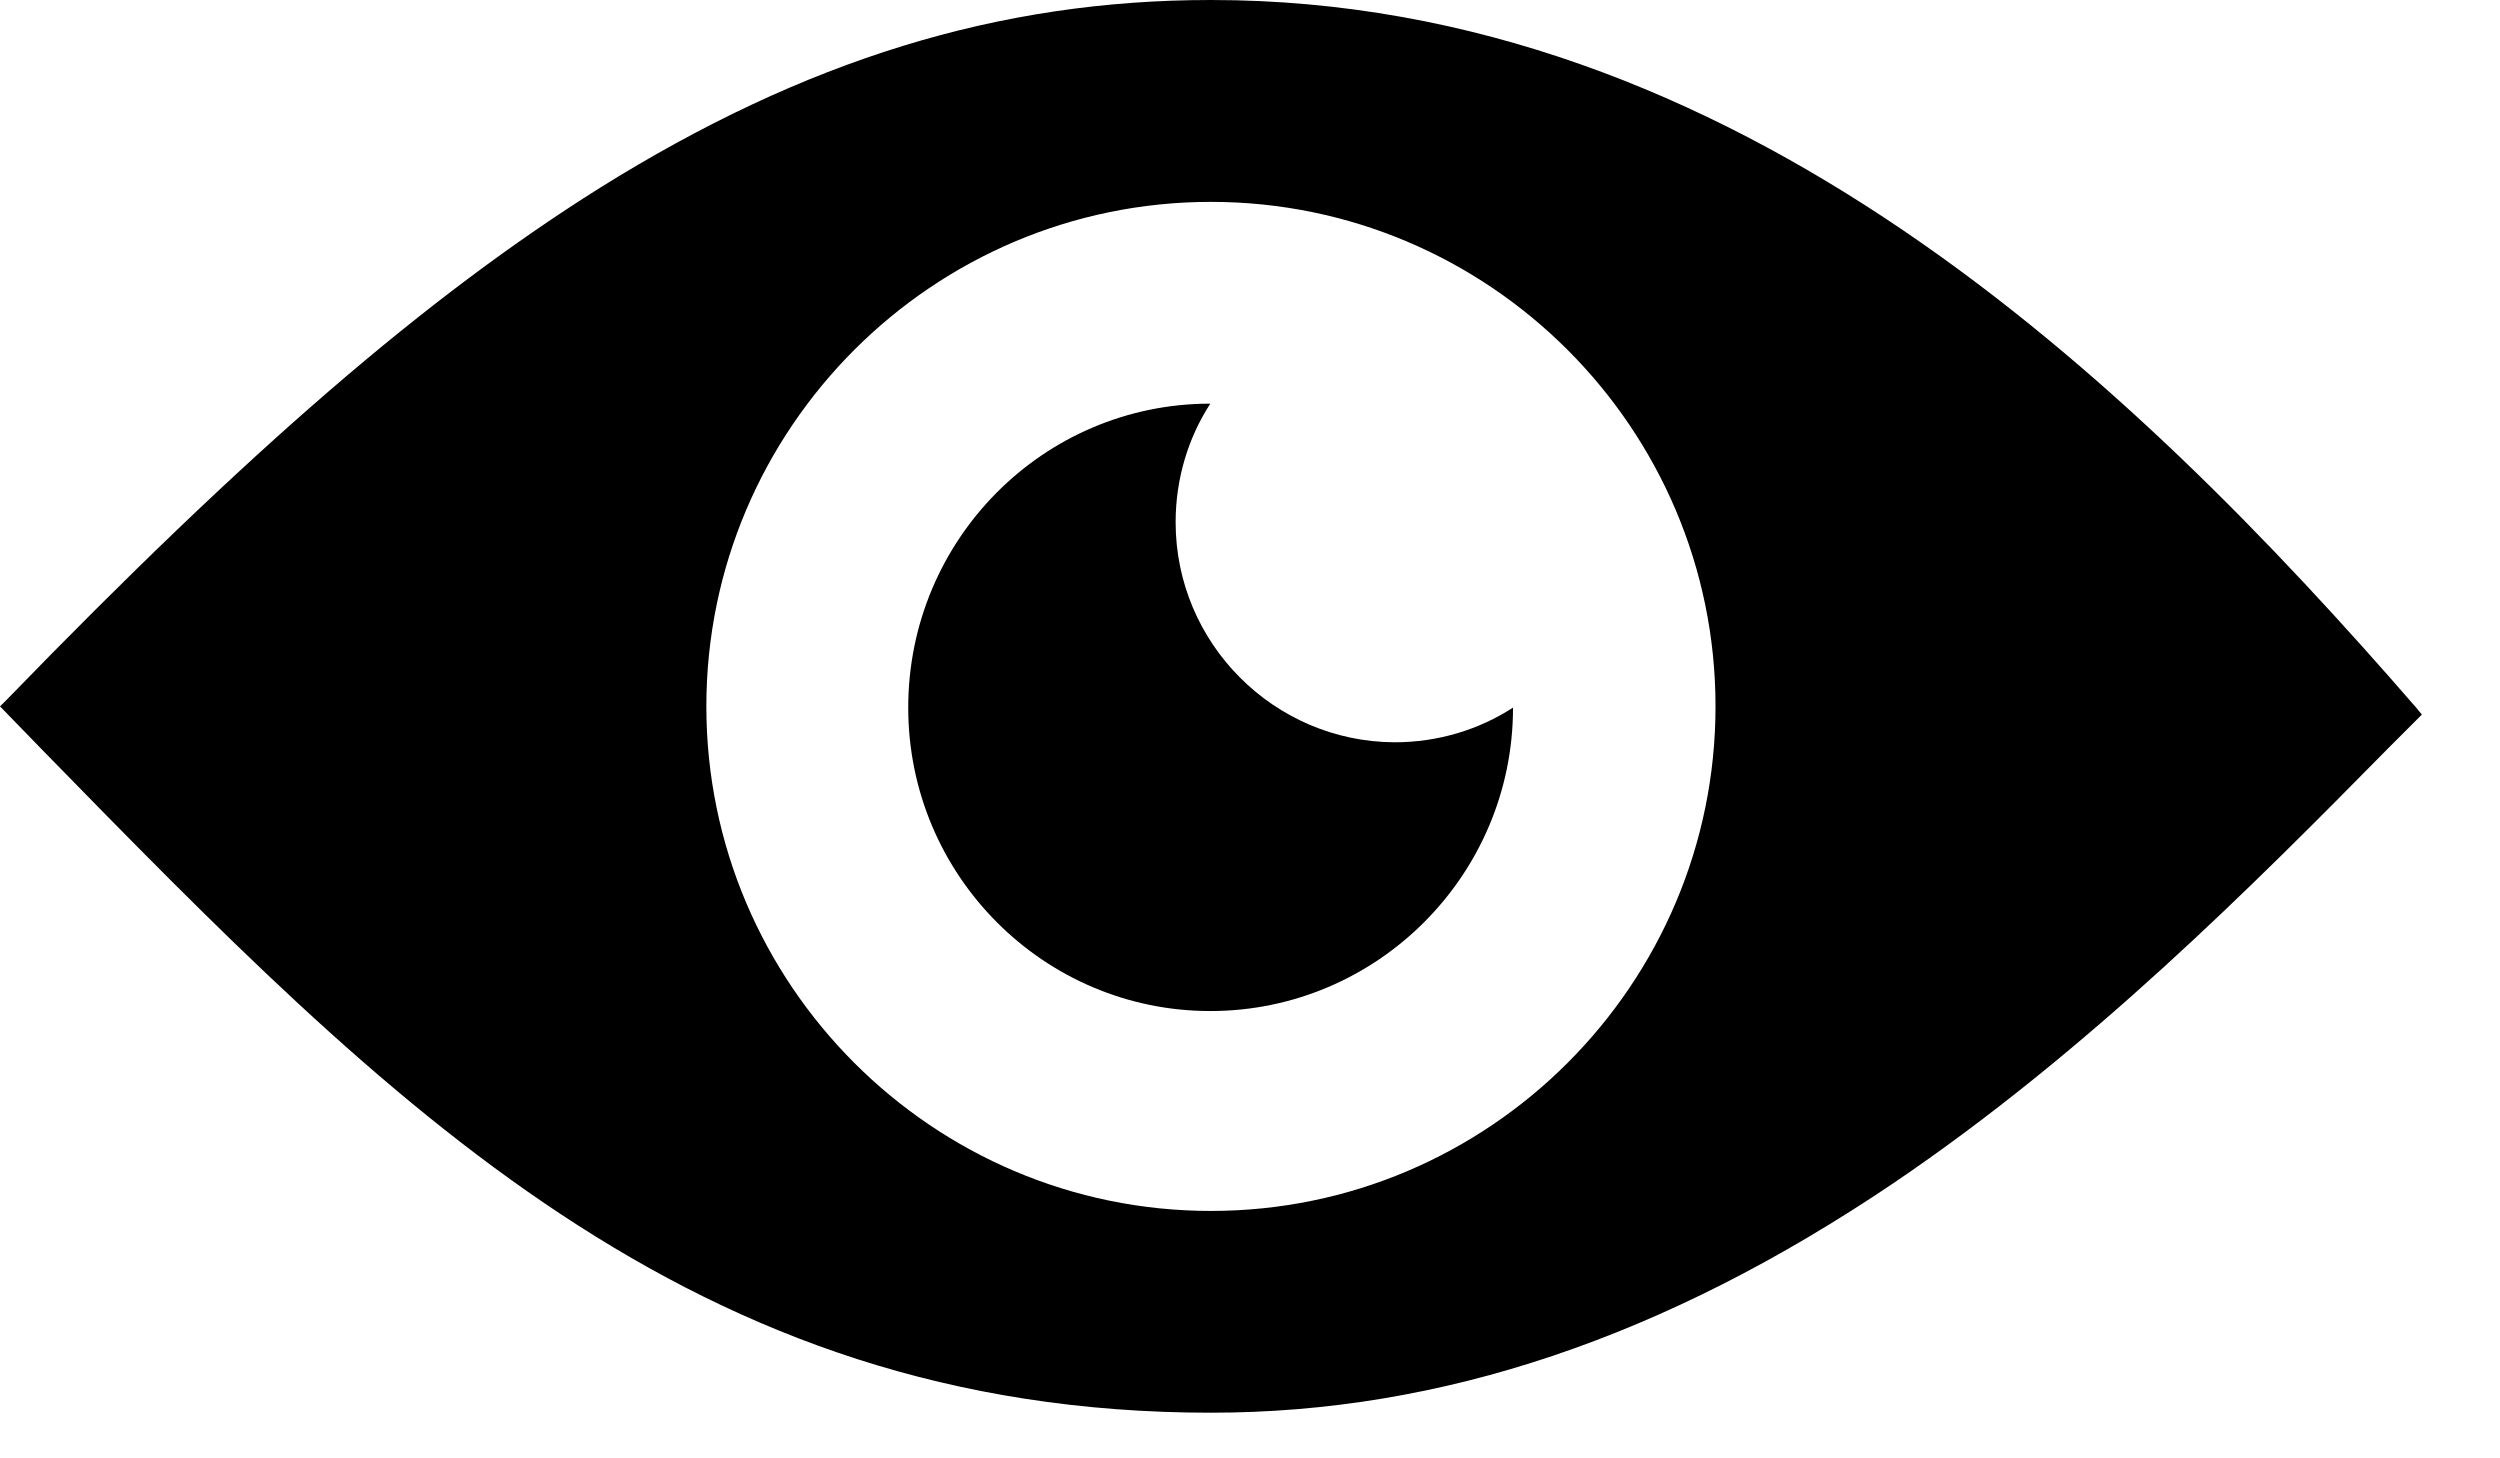 <svg width="24" height="14" viewBox="0 0 24 14" fill="none" xmlns="http://www.w3.org/2000/svg">
<path d="M23.195 6.793C20.453 3.633 16.663 0 11.625 0C9.591 0 7.726 0.575 5.758 1.804C4.099 2.846 2.398 4.311 0.061 6.721L0 6.781L0.406 7.199C3.742 10.614 6.624 13.562 11.625 13.562C13.835 13.562 15.978 12.842 18.176 11.359C20.047 10.093 21.64 8.489 22.917 7.193L23.25 6.86L23.195 6.793ZM11.625 11.625C8.955 11.625 6.781 9.451 6.781 6.781C6.781 4.111 8.955 1.938 11.625 1.938C14.295 1.938 16.469 4.111 16.469 6.781C16.469 9.451 14.295 11.625 11.625 11.625Z" fill="black"/>
<path d="M11.286 5.013C11.286 4.596 11.407 4.202 11.619 3.875C10.014 3.875 8.719 5.183 8.719 6.793C8.719 8.404 10.021 9.706 11.619 9.706C13.217 9.706 14.525 8.404 14.525 6.793C14.198 7.005 13.805 7.126 13.387 7.126C12.23 7.12 11.286 6.176 11.286 5.013Z" fill="black"/>
</svg>
